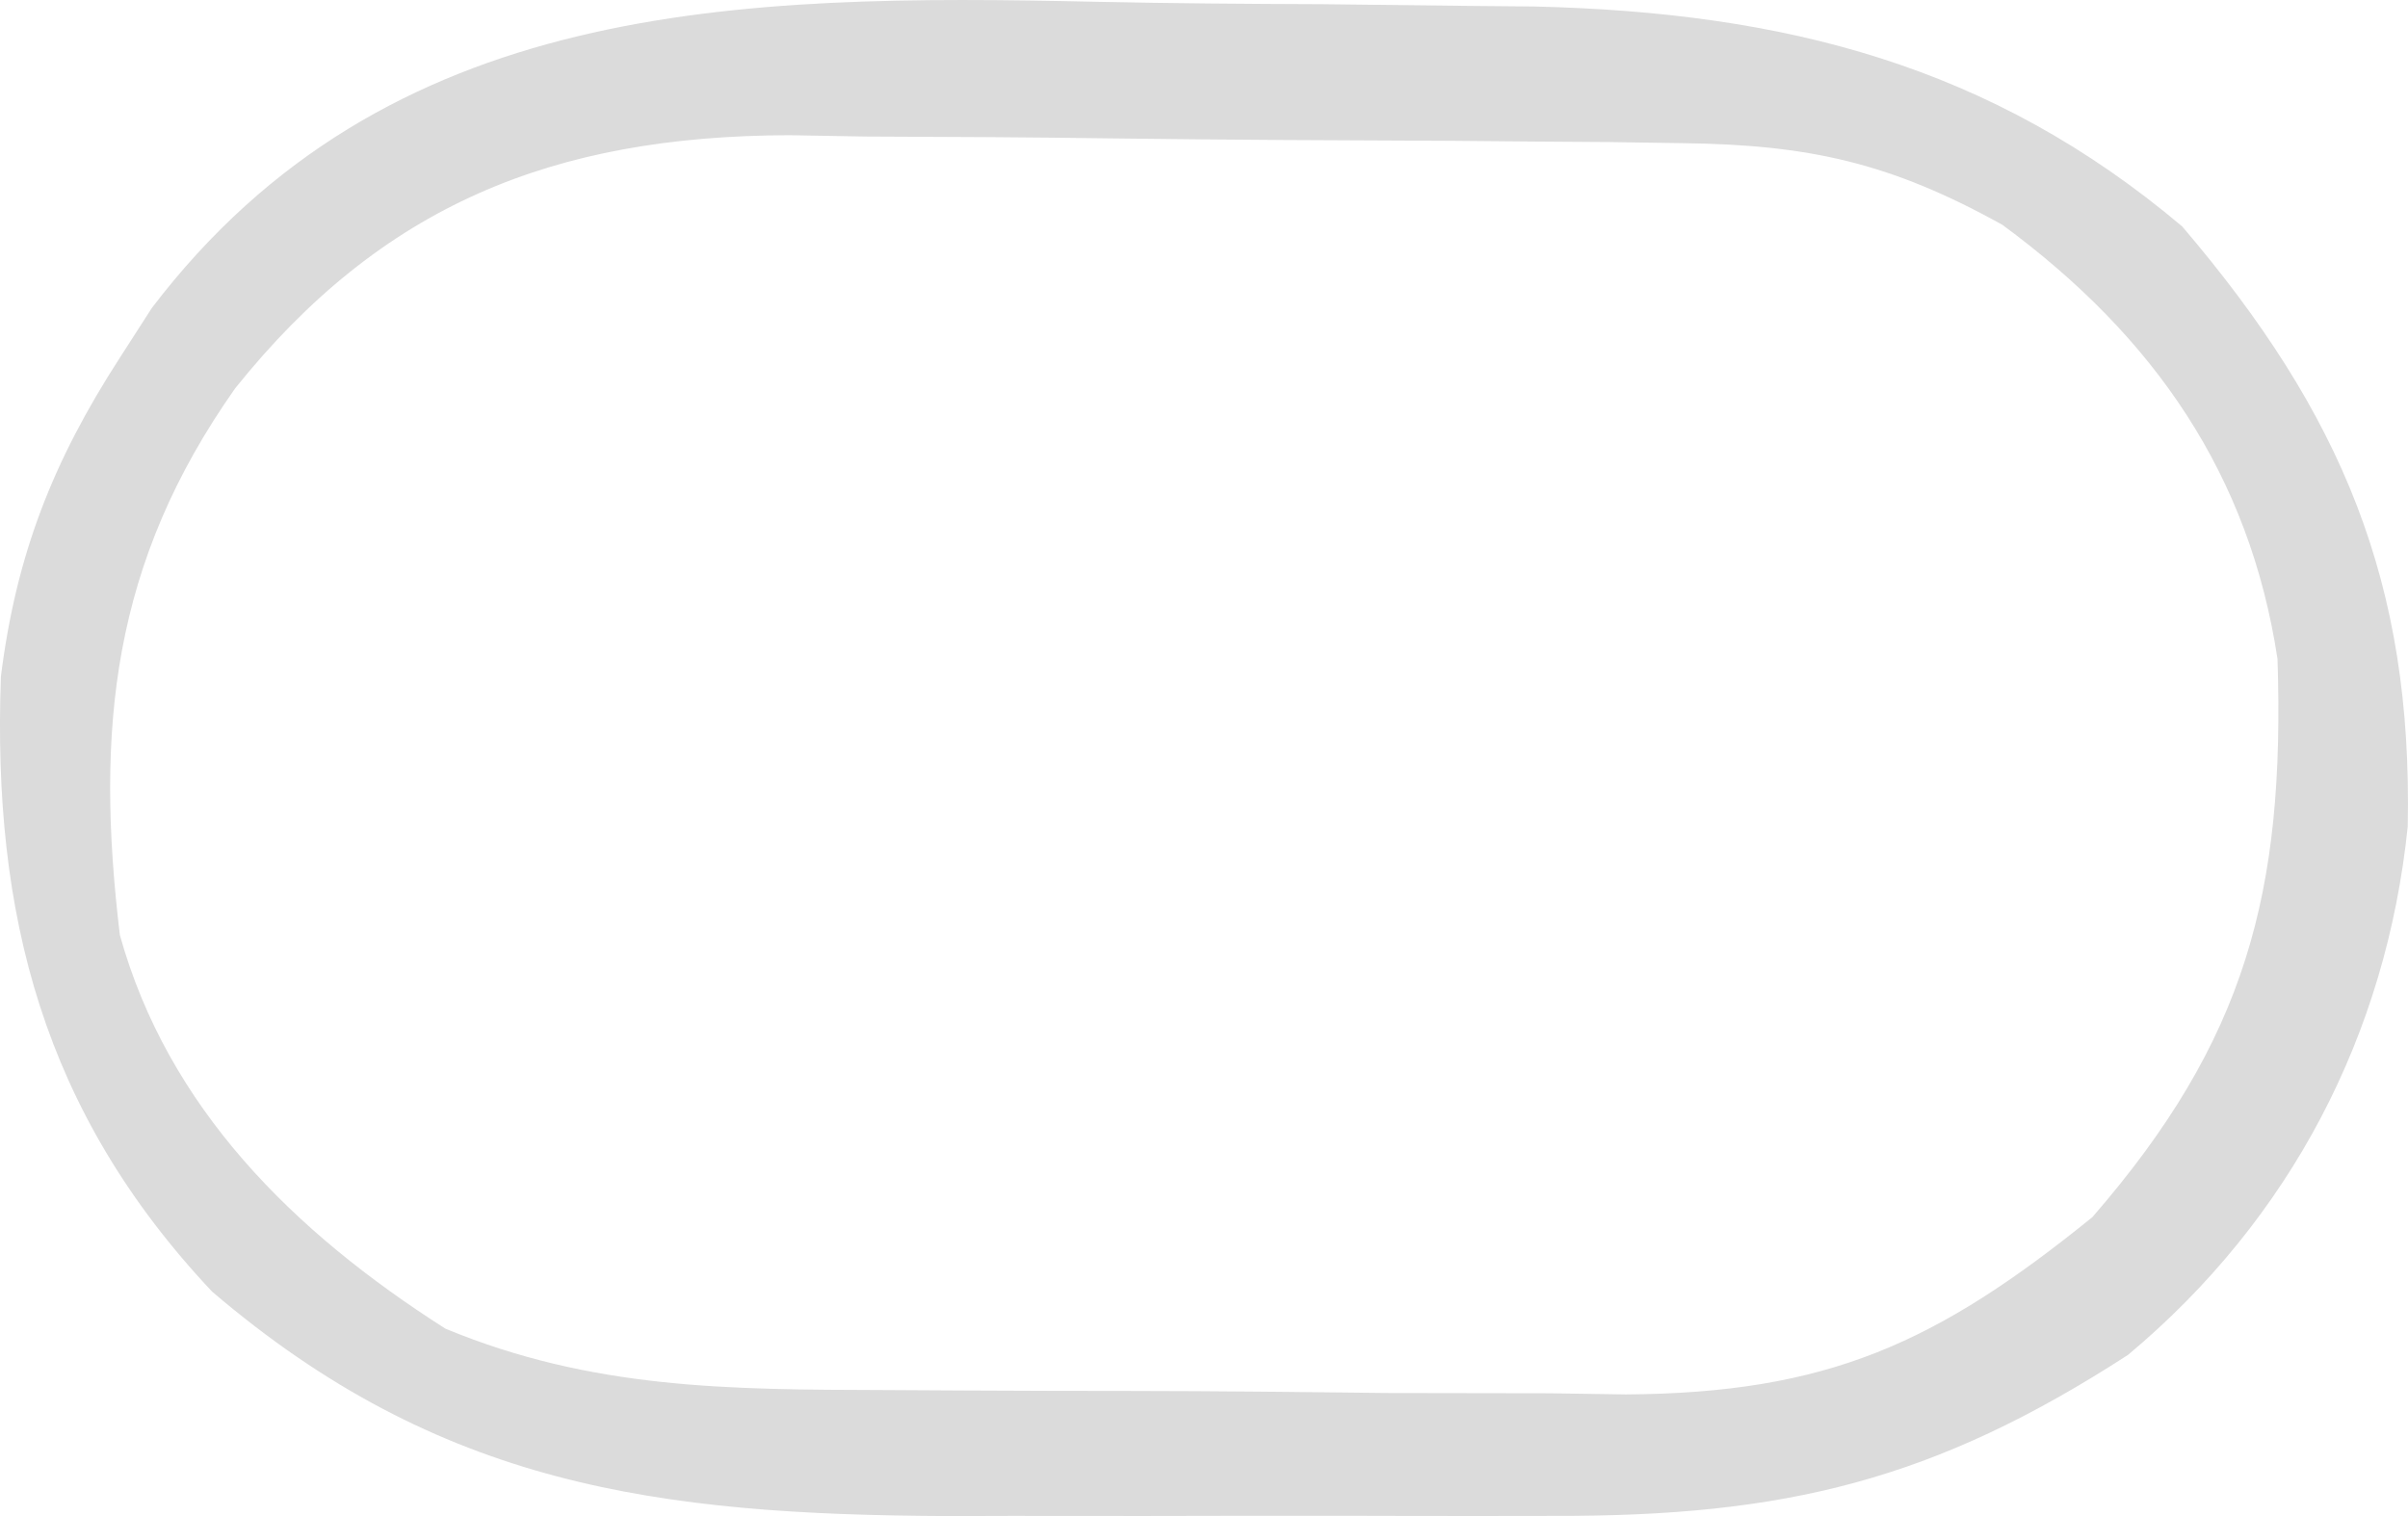 <svg width="27" height="17" viewBox="0 0 27 17" fill="none" xmlns="http://www.w3.org/2000/svg">
<path d="M12.292 0.02C13.137 0.038 13.981 0.044 14.825 0.047C15.369 0.053 15.913 0.059 16.457 0.066C16.706 0.068 16.955 0.071 17.211 0.073C20.007 0.14 22.323 0.729 24.468 2.539C26.264 4.643 27.053 6.542 26.997 9.269C26.758 11.591 25.691 13.663 23.86 15.193C21.69 16.598 20.018 17.005 17.419 16.998C17.056 16.999 17.056 16.999 16.686 16.999C16.175 16.999 15.664 16.999 15.153 16.997C14.378 16.996 13.604 16.997 12.829 16.999C12.331 16.999 11.832 16.999 11.334 16.998C11.105 16.999 10.877 16.999 10.642 17C7.36 16.986 4.927 16.66 2.378 14.483C0.482 12.469 -0.086 10.252 0.01 7.586C0.182 6.219 0.592 5.174 1.344 4.011C1.462 3.827 1.581 3.643 1.703 3.453C4.335 -0.003 8.264 -0.069 12.292 0.02ZM2.638 4.353C1.256 6.311 1.067 8.173 1.344 10.485C1.884 12.422 3.289 13.813 4.995 14.899C6.636 15.578 8.165 15.582 9.919 15.587C10.215 15.588 10.512 15.591 10.817 15.592C11.442 15.595 12.066 15.597 12.691 15.597C13.643 15.598 14.595 15.609 15.547 15.62C16.156 15.622 16.765 15.623 17.374 15.623C17.656 15.628 17.939 15.632 18.231 15.636C20.493 15.621 21.713 15.063 23.46 13.649C25.184 11.666 25.621 10.004 25.537 7.389C25.223 5.325 24.159 3.776 22.452 2.521C21.196 1.824 20.284 1.622 18.852 1.605C18.453 1.599 18.453 1.599 18.045 1.593C17.617 1.59 17.617 1.59 17.18 1.587C16.884 1.584 16.587 1.582 16.282 1.579C15.655 1.575 15.027 1.572 14.4 1.57C13.761 1.566 13.122 1.56 12.483 1.552C11.557 1.539 10.632 1.534 9.706 1.531C9.423 1.526 9.14 1.521 8.848 1.516C6.192 1.524 4.277 2.307 2.638 4.353Z" fill="#DBDBDB"/>
</svg>
